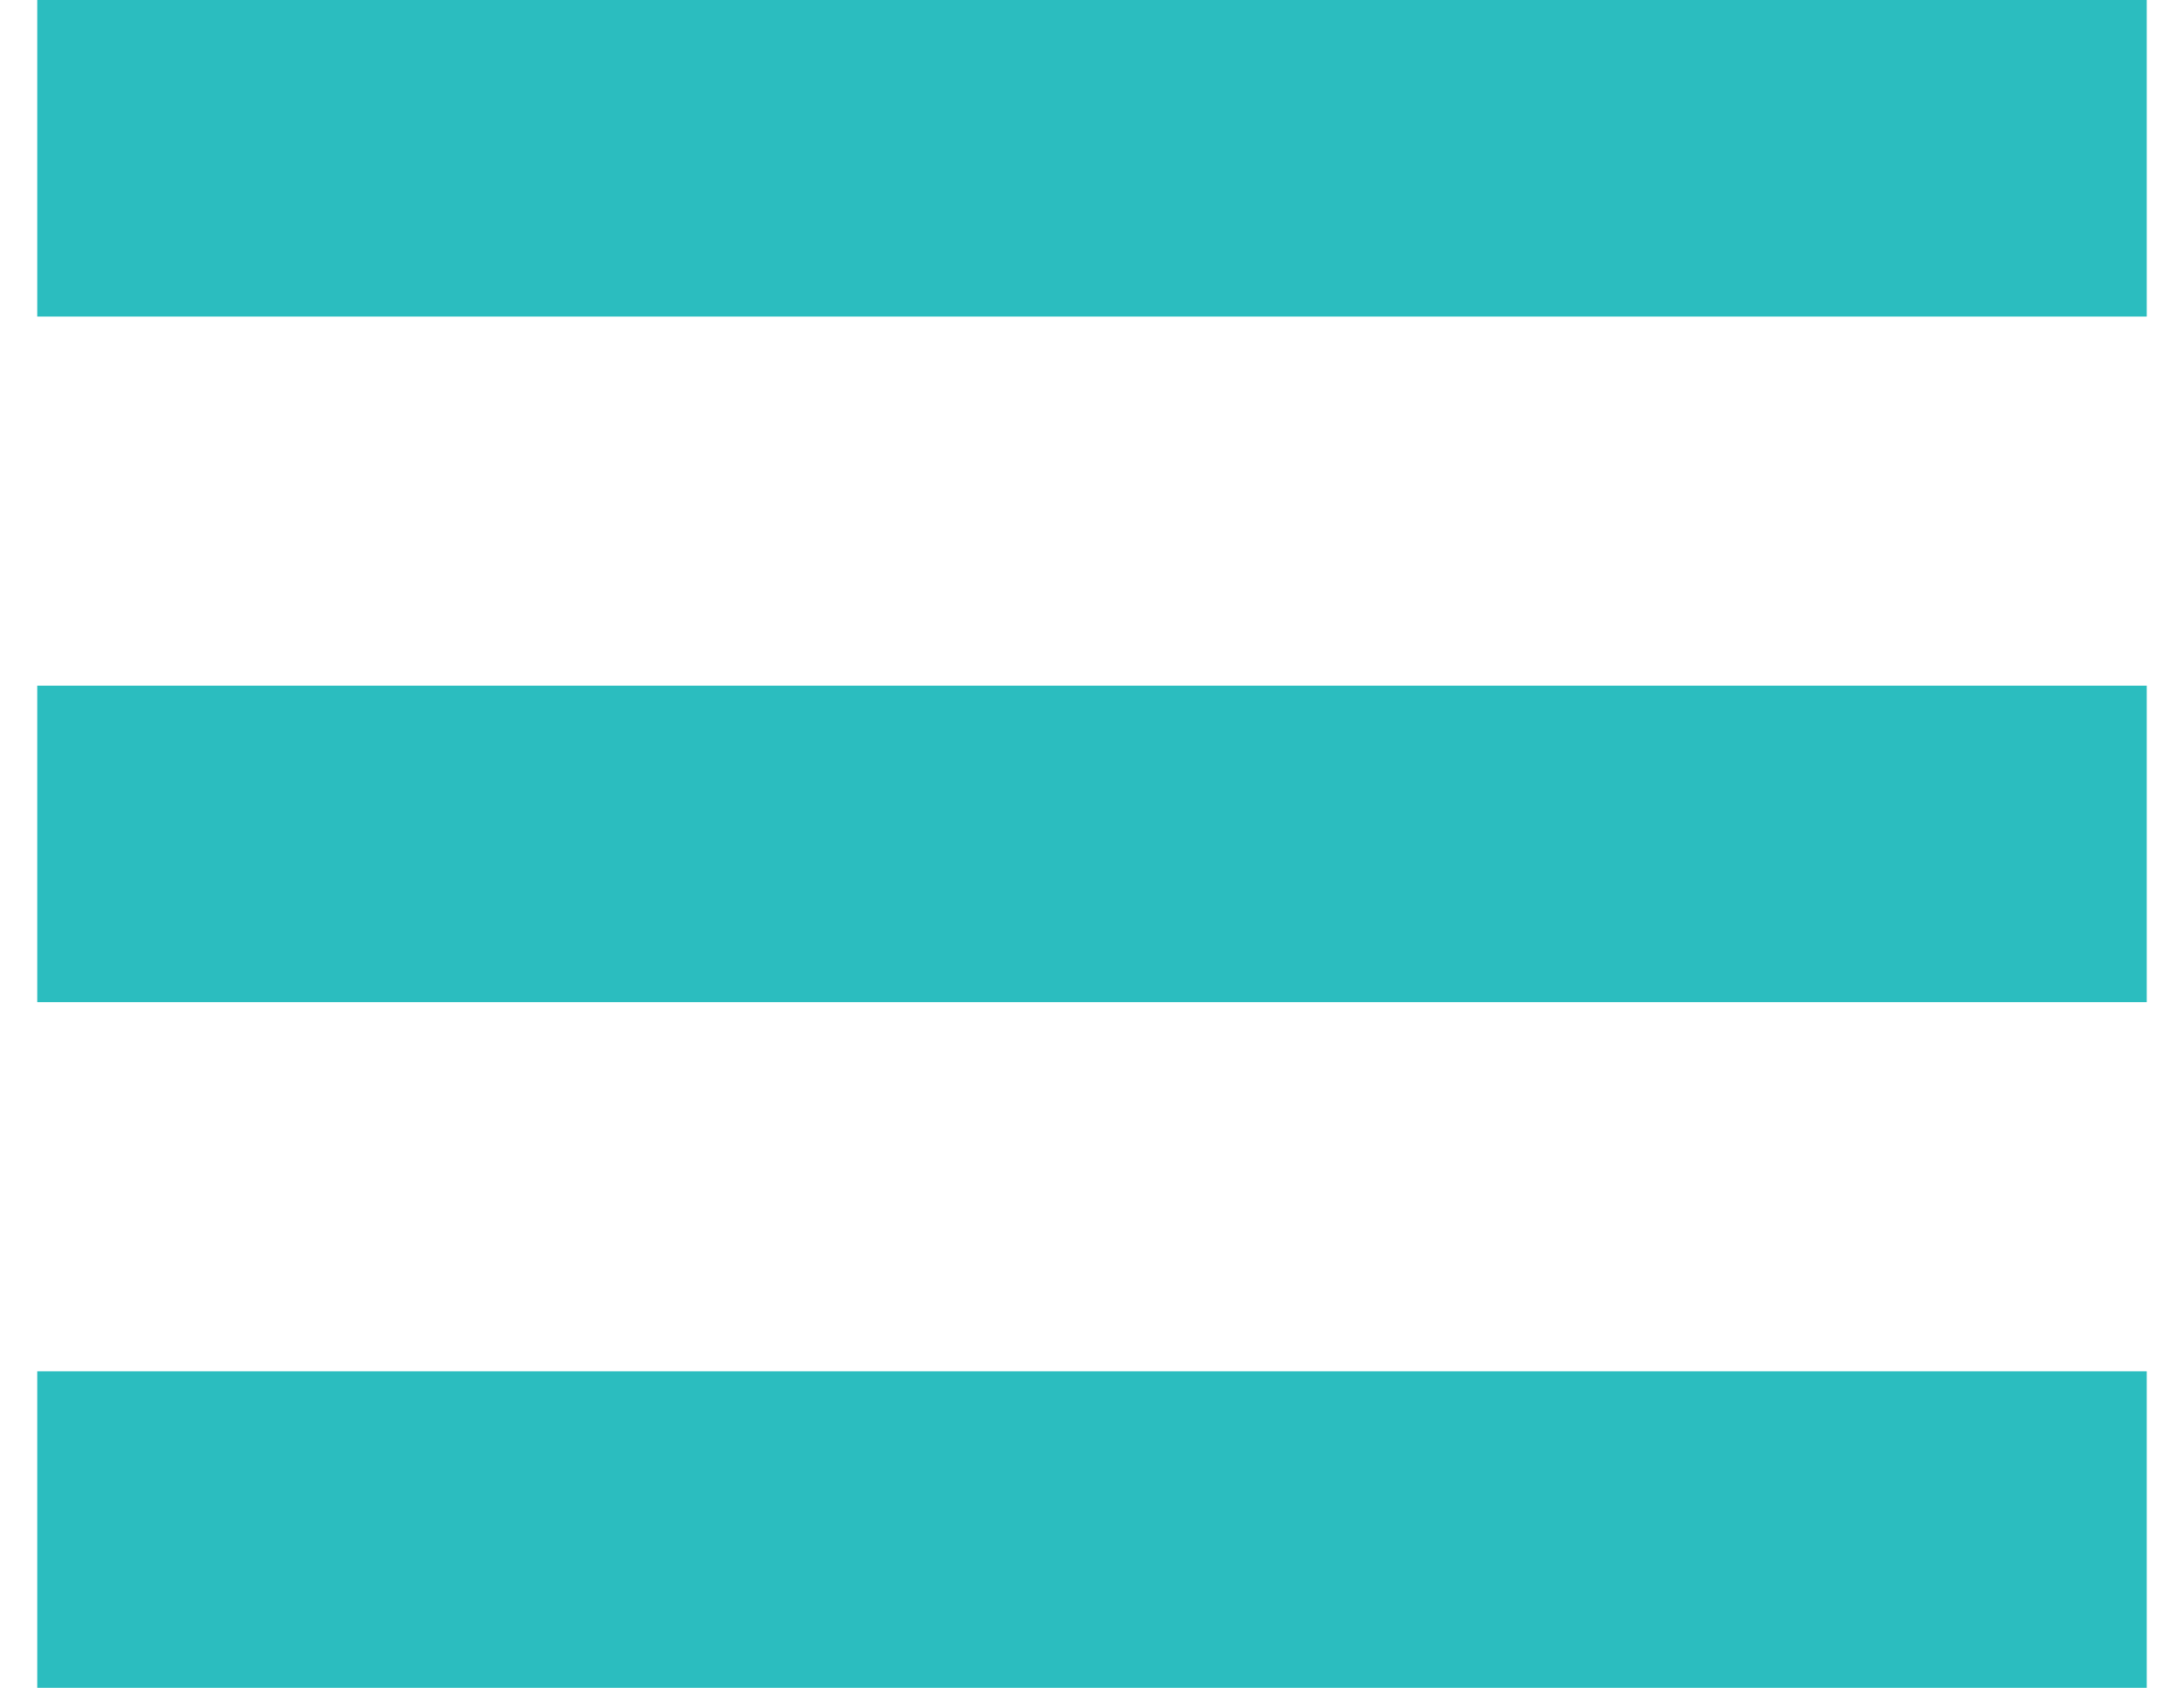 <svg xmlns="http://www.w3.org/2000/svg" xmlns:xlink="http://www.w3.org/1999/xlink" version="1.2" baseProfile="tiny" id="Layer_1" x="0px" y="0px" viewBox="0 0 792 612" xml:space="preserve"><g><path fill="#2BBDBF" d="M70.9 497.2H13.5V612h765V497.2H510.8"/><path fill="#2BBDBF" d="M70.9 248.6H13.5v114.8h765V248.6H510.8"/><path fill="#2BBDBF" d="M70.9 0H13.5v114.8h765V0H510.8"/></g></svg>